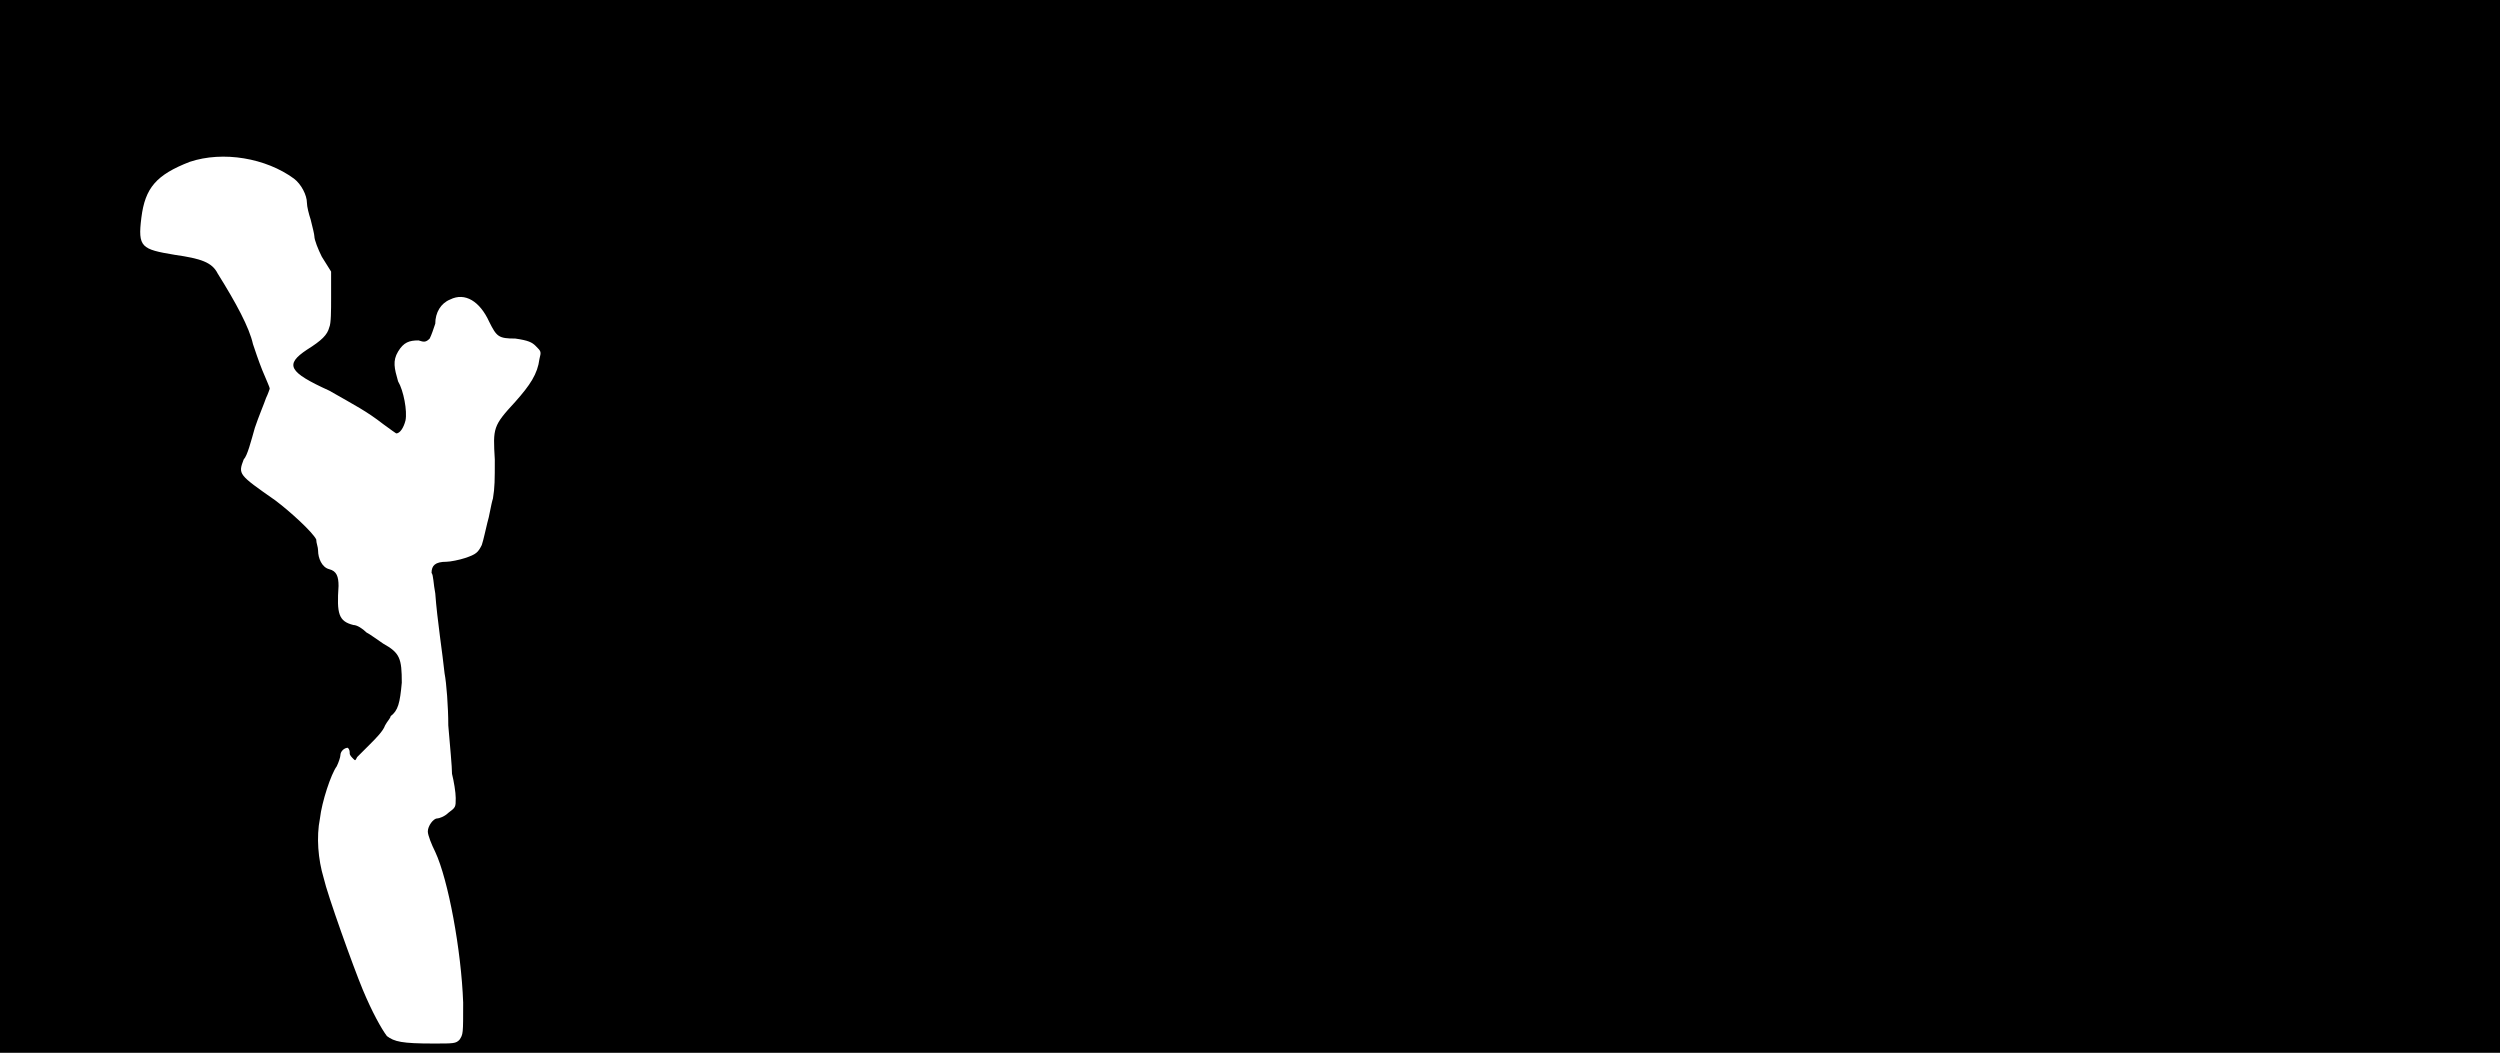 <svg xmlns="http://www.w3.org/2000/svg" width="1344" height="566"><path d="M0 283V0h1344v566H0V283m247 276c2-3 2-3 2-20-1-28-8-66-15-81-2-4-4-9-4-11 0-3 3-7 5-7 1 0 4-1 6-3 4-3 4-3 4-8 0-3-1-9-2-13 0-4-1-14-2-26 0-10-1-23-2-28-1-10-4-29-5-43-1-5-1-10-2-11 0-4 2-6 8-6 2 0 7-1 10-2 6-2 7-3 9-7 1-3 2-8 3-12 1-3 2-10 3-13 1-6 1-10 1-21-1-17-1-18 11-31 8-9 12-15 13-23 1-4 1-4-2-7-2-2-4-3-11-4-9 0-10-1-14-9-5-11-13-16-21-12-5 2-8 7-8 13-1 3-2 6-3 8-2 2-3 2-6 1-5 0-8 1-11 6s-2 9 0 16c3 5 5 16 4 21-1 4-3 7-5 7 0 0-3-2-7-5-9-7-15-10-29-18-22-10-24-14-12-22 8-5 11-8 12-12 1-2 1-9 1-16v-14l-5-8c-2-4-4-9-4-11 0-1-1-5-2-9-1-3-2-7-2-9 0-4-3-10-7-13-15-11-38-15-56-9-18 7-24 14-26 30s0 17 18 20c14 2 20 4 23 10 10 16 17 29 19 38 1 3 3 9 5 14s4 9 4 10c0 0-1 3-2 5-1 3-4 10-6 16-2 7-4 15-6 17-3 8-3 8 17 22 8 6 20 17 22 21 0 2 1 4 1 6 0 4 2 9 6 10s5 4 5 9c-1 15 0 19 8 21 2 0 5 2 7 4 2 1 6 4 9 6 9 5 10 8 10 21-1 11-2 15-6 18 0 1-2 3-3 5-1 3-5 7-8 10l-7 7c-1 2-1 2-2 1s-2-2-2-3 0-2-1-3c-2 0-4 2-4 4 0 1-1 4-2 6-3 4-8 19-9 28-2 10-1 22 2 32 2 9 16 48 21 60s10 21 13 25c4 3 8 4 25 4 11 0 12 0 14-2z"/></svg>